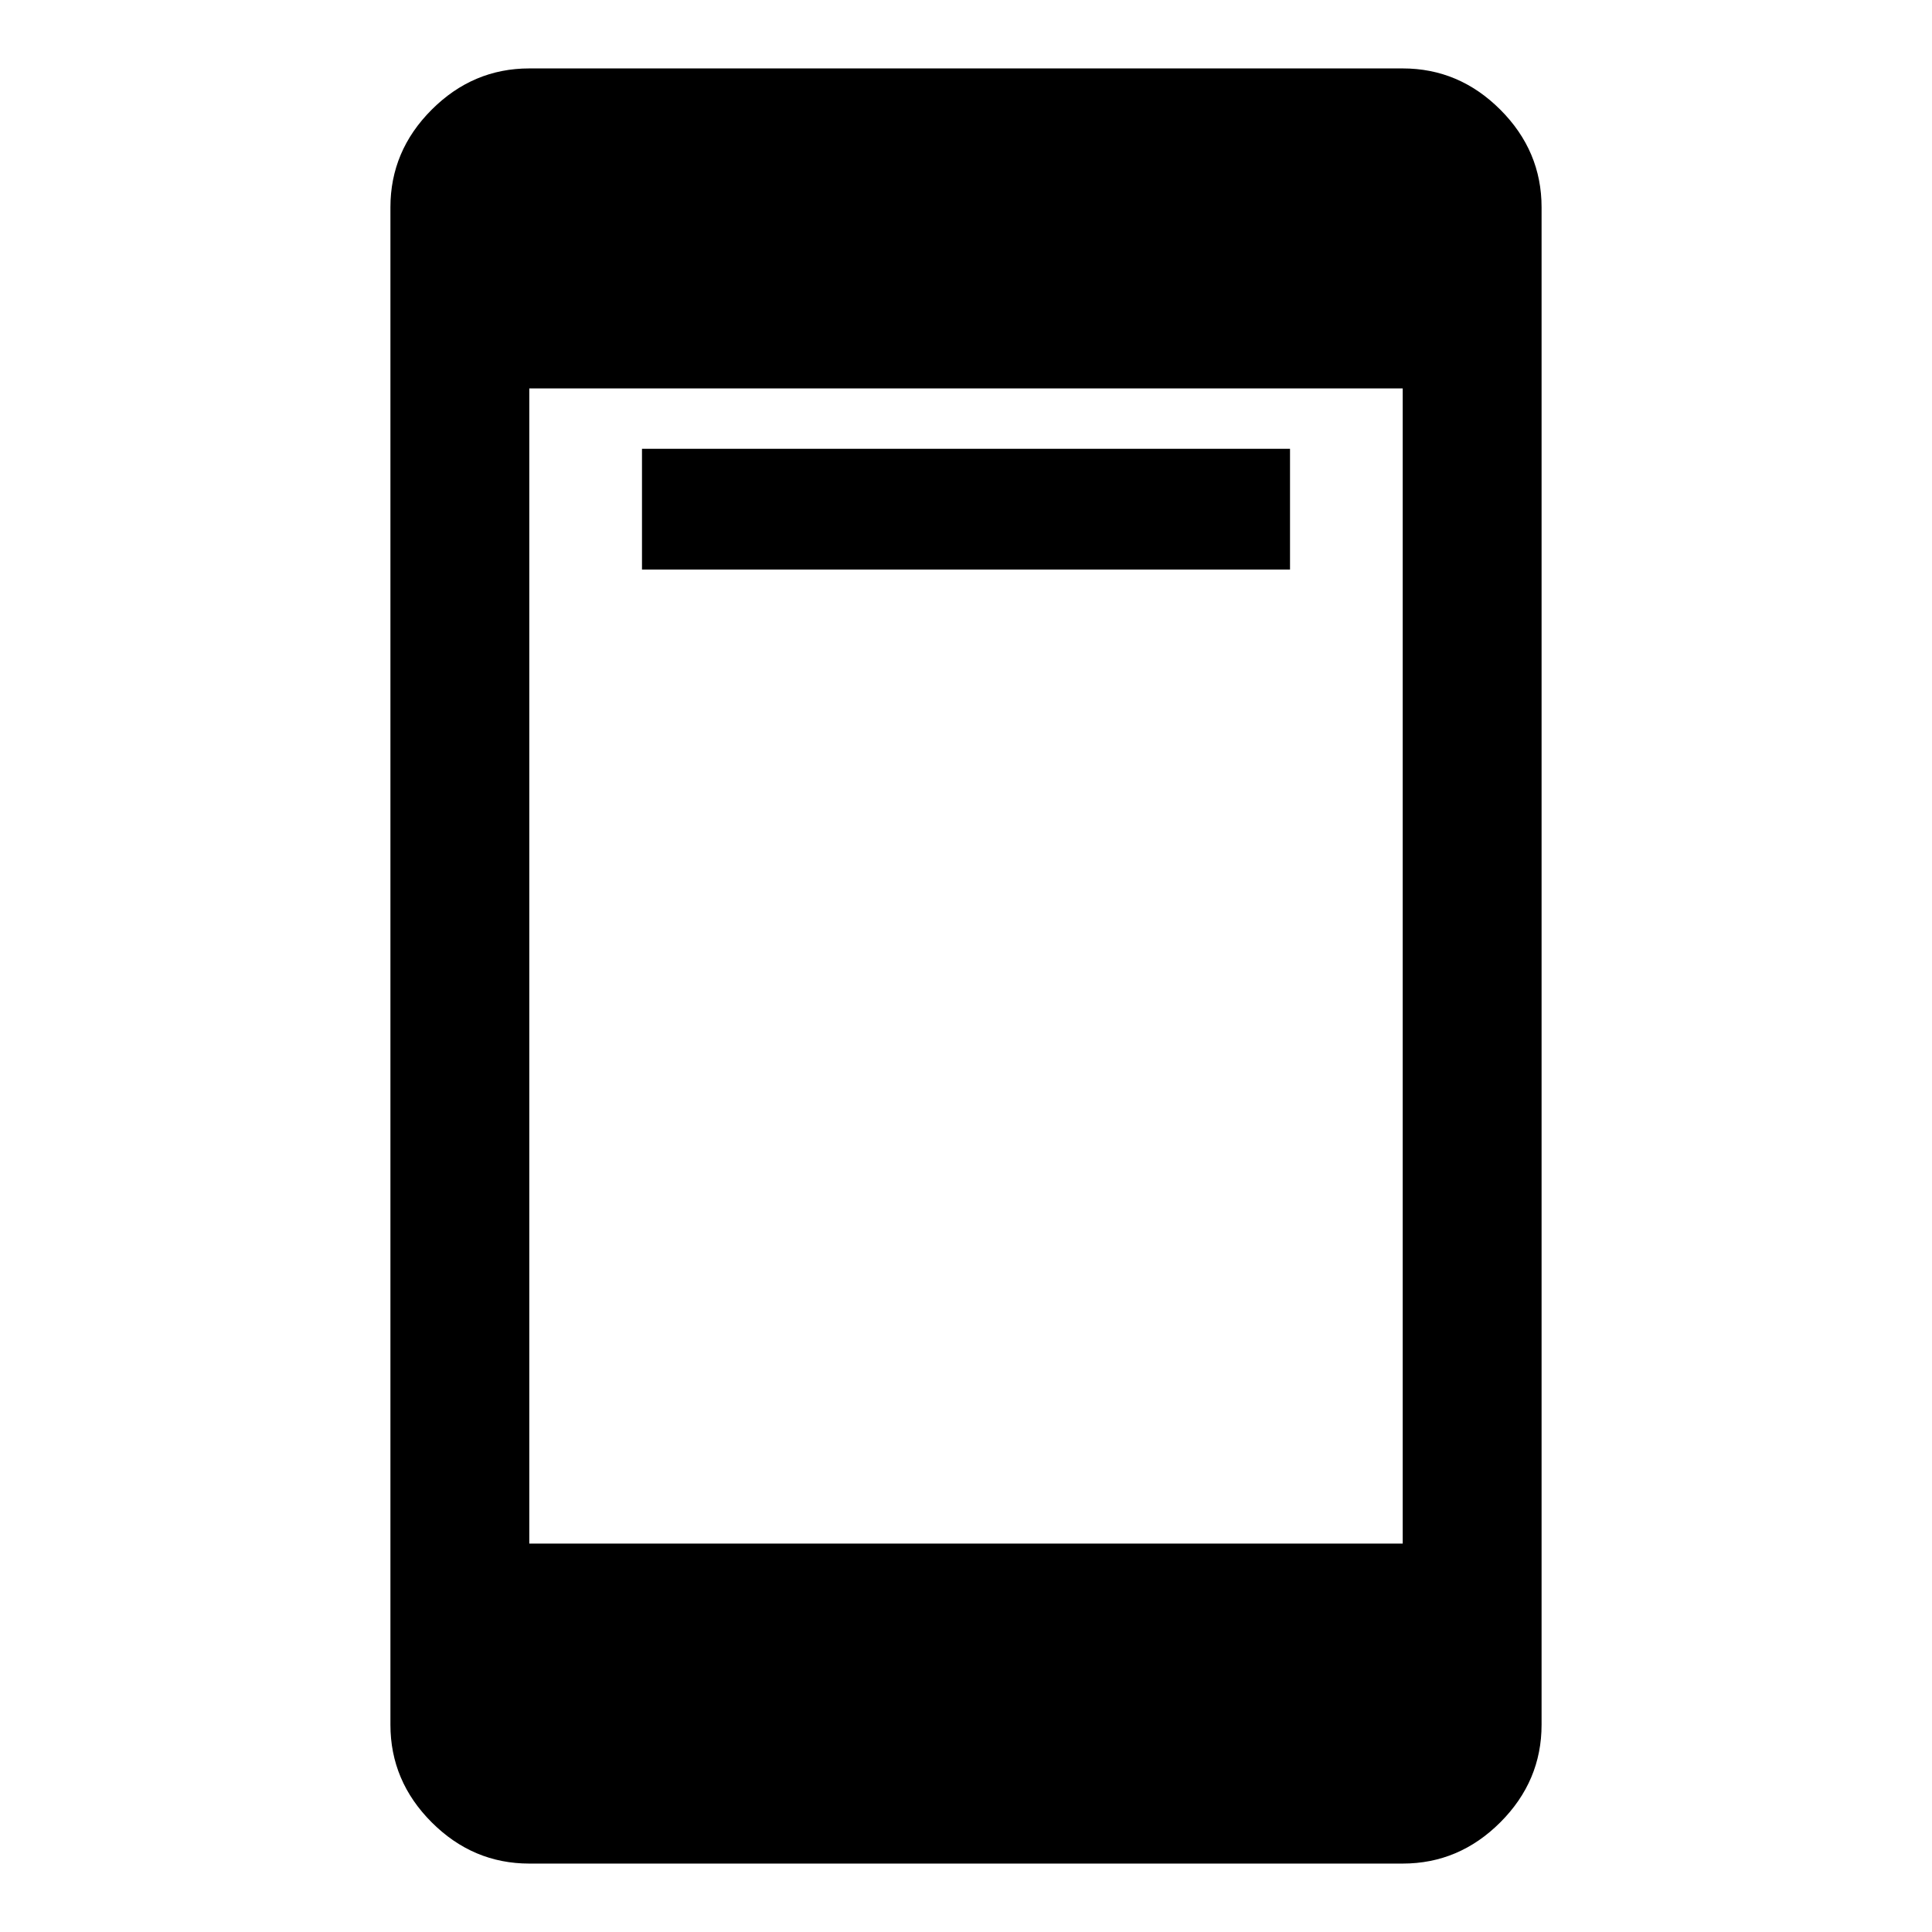 <svg xmlns="http://www.w3.org/2000/svg" height="48" width="48"><path d="M15.95 14.15v-3h16.1v3Zm-2.8 24.2h21.7V9.65h-21.7Zm0 7.95q-1.4 0-2.425-1.025T9.7 42.85V5.15q0-1.4 1.025-2.425T13.15 1.7h21.7q1.4 0 2.425 1.025T38.3 5.15v37.7q0 1.4-1.025 2.425T34.85 46.3Z"/></svg>